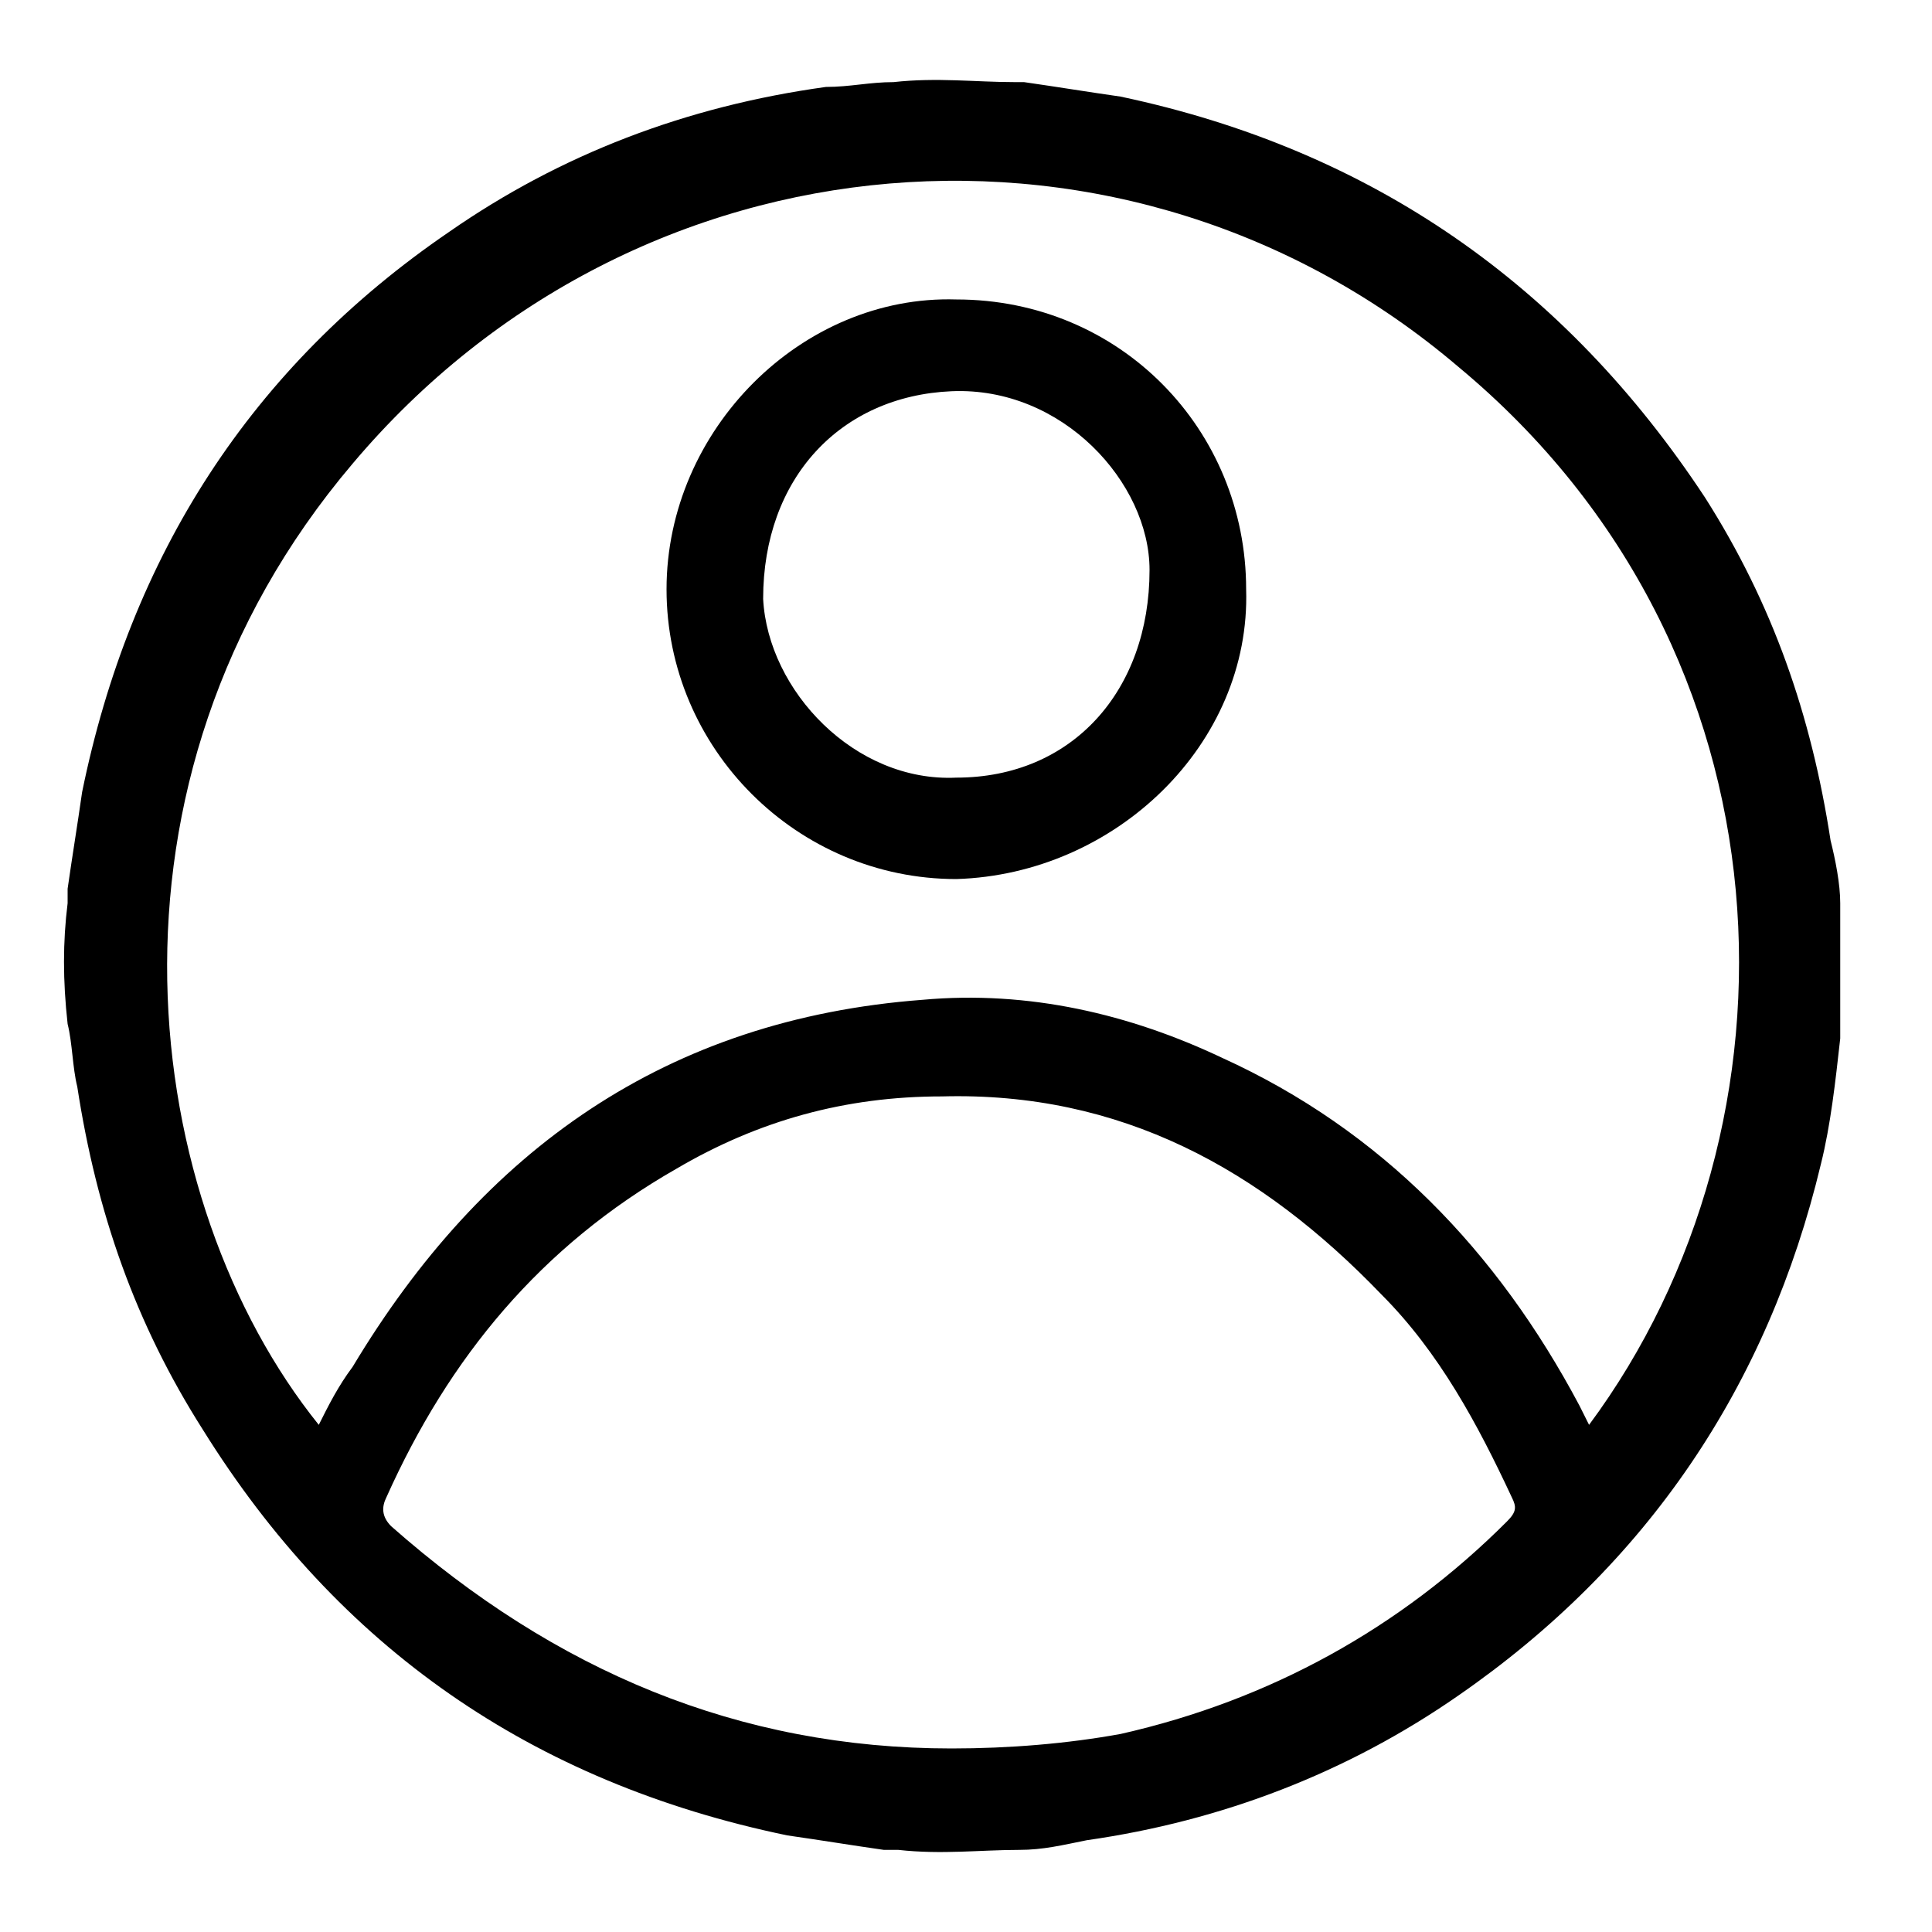 <?xml version="1.0" encoding="utf-8"?>
<!-- Generator: Adobe Illustrator 25.2.1, SVG Export Plug-In . SVG Version: 6.00 Build 0)  -->
<svg version="1.1" id="Layer_1" xmlns="http://www.w3.org/2000/svg" xmlns:xlink="http://www.w3.org/1999/xlink" x="0px" y="0px"
	 viewBox="0 0 40 40" style="enable-background:new 0 0 40 40;" xml:space="preserve">
<path d="M18.5,1.7c0.9-0.1,1.7,0,2.5,0c0.1,0,0.2,0,0.2,0c0.7,0.1,1.3,0.2,2,0.3c5.2,1.1,9.2,3.9,12.1,8.3c1.4,2.2,2.2,4.5,2.6,7.1
	c0.1,0.4,0.2,0.9,0.2,1.3c0,0.8,0,1.6,0,2.5c0,0.1,0,0.2,0,0.3c-0.1,0.9-0.2,1.8-0.4,2.6c-1.1,4.6-3.6,8.3-7.5,11
	c-2.3,1.6-4.9,2.6-7.7,3c-0.5,0.1-0.9,0.2-1.4,0.2c-0.8,0-1.6,0.1-2.5,0c-0.1,0-0.2,0-0.3,0c-0.7-0.1-1.3-0.2-2-0.3
	C11,36.9,7,34.1,4.2,29.6c-1.4-2.2-2.2-4.5-2.6-7.1c-0.1-0.4-0.1-0.9-0.2-1.3c-0.1-0.9-0.1-1.7,0-2.5c0-0.1,0-0.2,0-0.3
	c0.1-0.7,0.2-1.3,0.3-2c1-4.9,3.5-8.8,7.6-11.6c2.3-1.6,4.9-2.6,7.8-3C17.6,1.8,18,1.7,18.5,1.7z M32.9,29.5
	c4.6-6.2,4.4-16-2.7-21.9c-6.8-5.8-17-5-22.9,2c-5.6,6.6-4.4,15.3-0.7,19.9c0.2-0.4,0.4-0.8,0.7-1.2c2.7-4.5,6.5-7.2,11.8-7.6
	c2.2-0.2,4.3,0.3,6.2,1.2c3.3,1.5,5.7,4,7.4,7.2C32.7,29.1,32.8,29.3,32.9,29.5z M19.7,36.2c1.2,0,2.4-0.1,3.5-0.3
	c3.1-0.7,5.8-2.2,8-4.4c0.2-0.2,0.2-0.3,0.1-0.5c-0.7-1.5-1.5-3-2.7-4.2c-2.5-2.6-5.4-4.2-9.1-4.1c-2,0-3.8,0.5-5.5,1.5
	c-2.8,1.6-4.7,3.9-6,6.8c-0.1,0.2-0.1,0.4,0.1,0.6C11.5,34.6,15.3,36.2,19.7,36.2z"/>
<path d="M19.8,18.2c-3.3,0-6-2.7-6-6c0-3.3,2.8-6.1,6-6c3.4,0,6,2.7,6,6C25.9,15.4,23.1,18.1,19.8,18.2z M19.8,16.1
	c2.4,0,4-1.8,4-4.3c0-1.8-1.8-3.8-4.1-3.7c-2.3,0.1-3.9,1.8-3.9,4.3C15.9,14.3,17.7,16.2,19.8,16.1z"/>
</svg>
